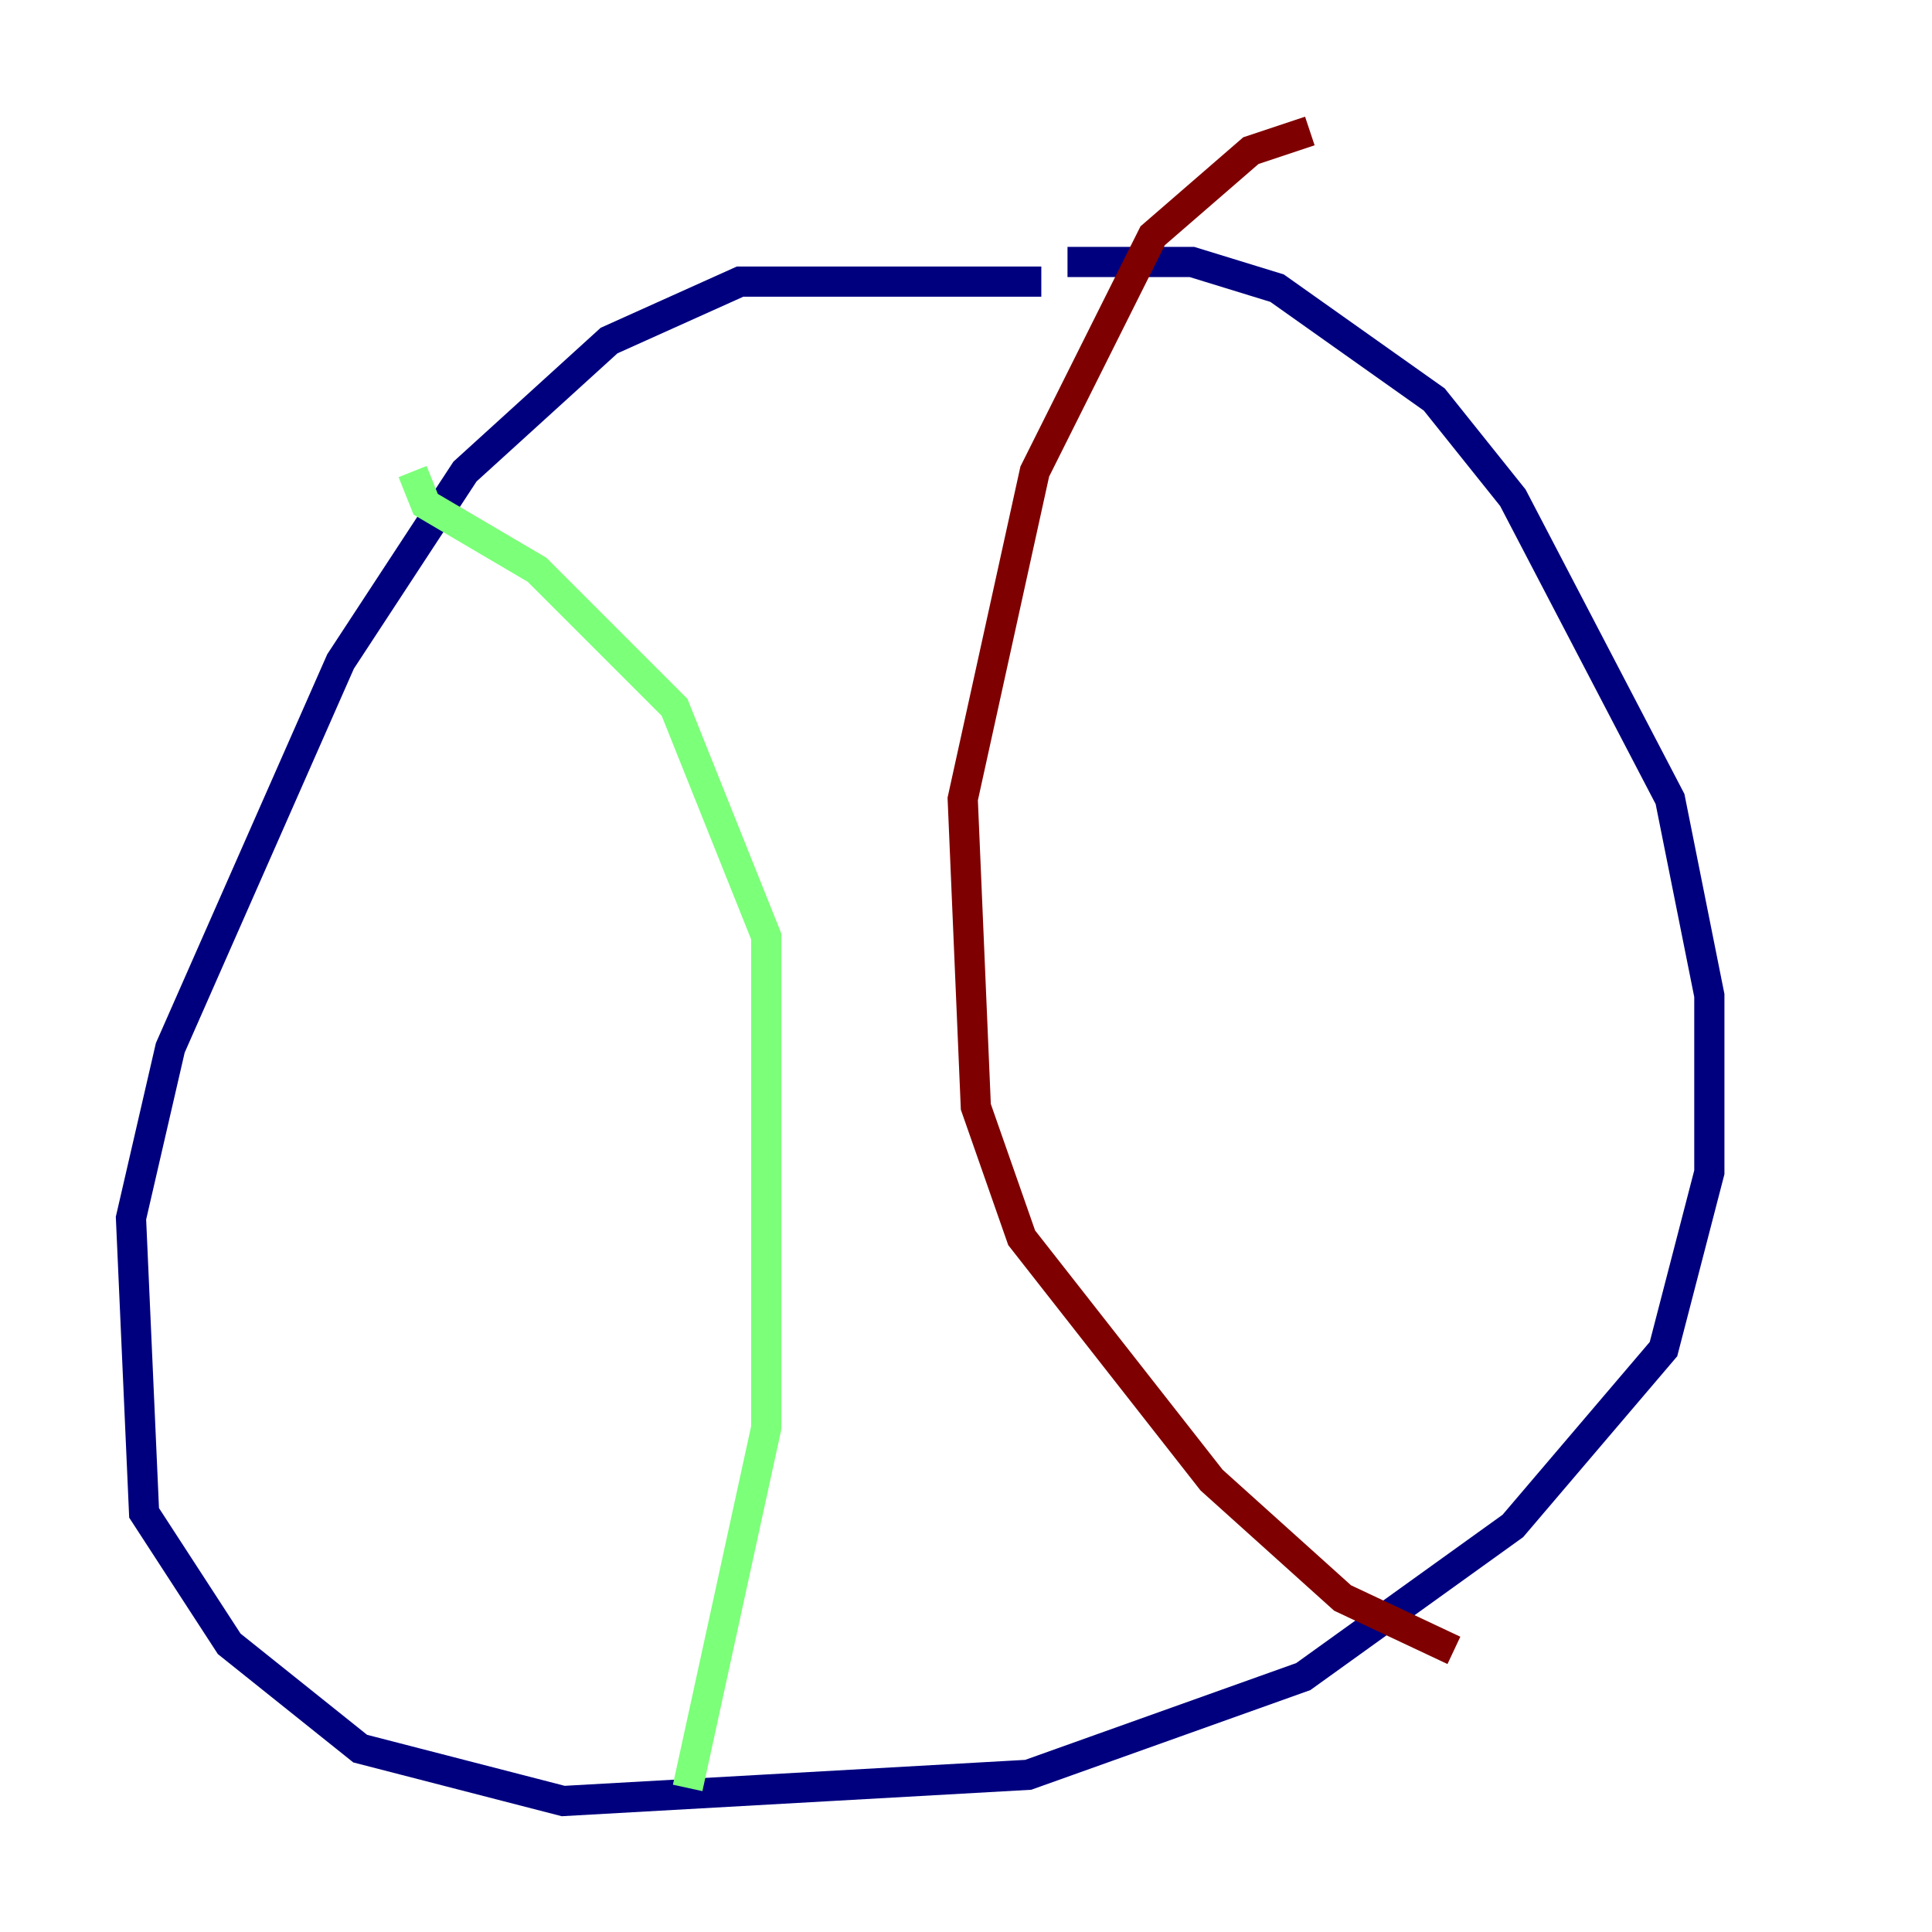 <?xml version="1.0" encoding="utf-8" ?>
<svg baseProfile="tiny" height="128" version="1.2" viewBox="0,0,128,128" width="128" xmlns="http://www.w3.org/2000/svg" xmlns:ev="http://www.w3.org/2001/xml-events" xmlns:xlink="http://www.w3.org/1999/xlink"><defs /><polyline fill="none" points="68.99,18.658 49.031,18.658 40.352,22.563 30.807,31.241 22.563,43.824 11.281,69.424 8.678,80.705 9.546,100.231 15.186,108.909 23.864,115.851 37.315,119.322 68.122,117.586 86.346,111.078 100.231,101.098 110.21,89.383 113.248,77.668 113.248,65.953 110.644,52.936 100.231,32.976 95.024,26.468 84.61,19.091 78.969,17.356 70.725,17.356" stroke="#00007f" stroke-width="2" /><polyline fill="none" points="27.336,31.241 28.203,33.41 35.58,37.749 44.691,46.861 50.766,62.047 50.766,94.59 45.559,118.454" stroke="#7cff79" stroke-width="2" /><polyline fill="none" points="86.78,8.678 82.875,9.98 76.366,15.62 68.556,31.241 63.783,52.936 64.651,73.329 67.688,82.007 80.271,98.061 88.949,105.871 96.325,109.342" stroke="#7f0000" stroke-width="2" /></svg>